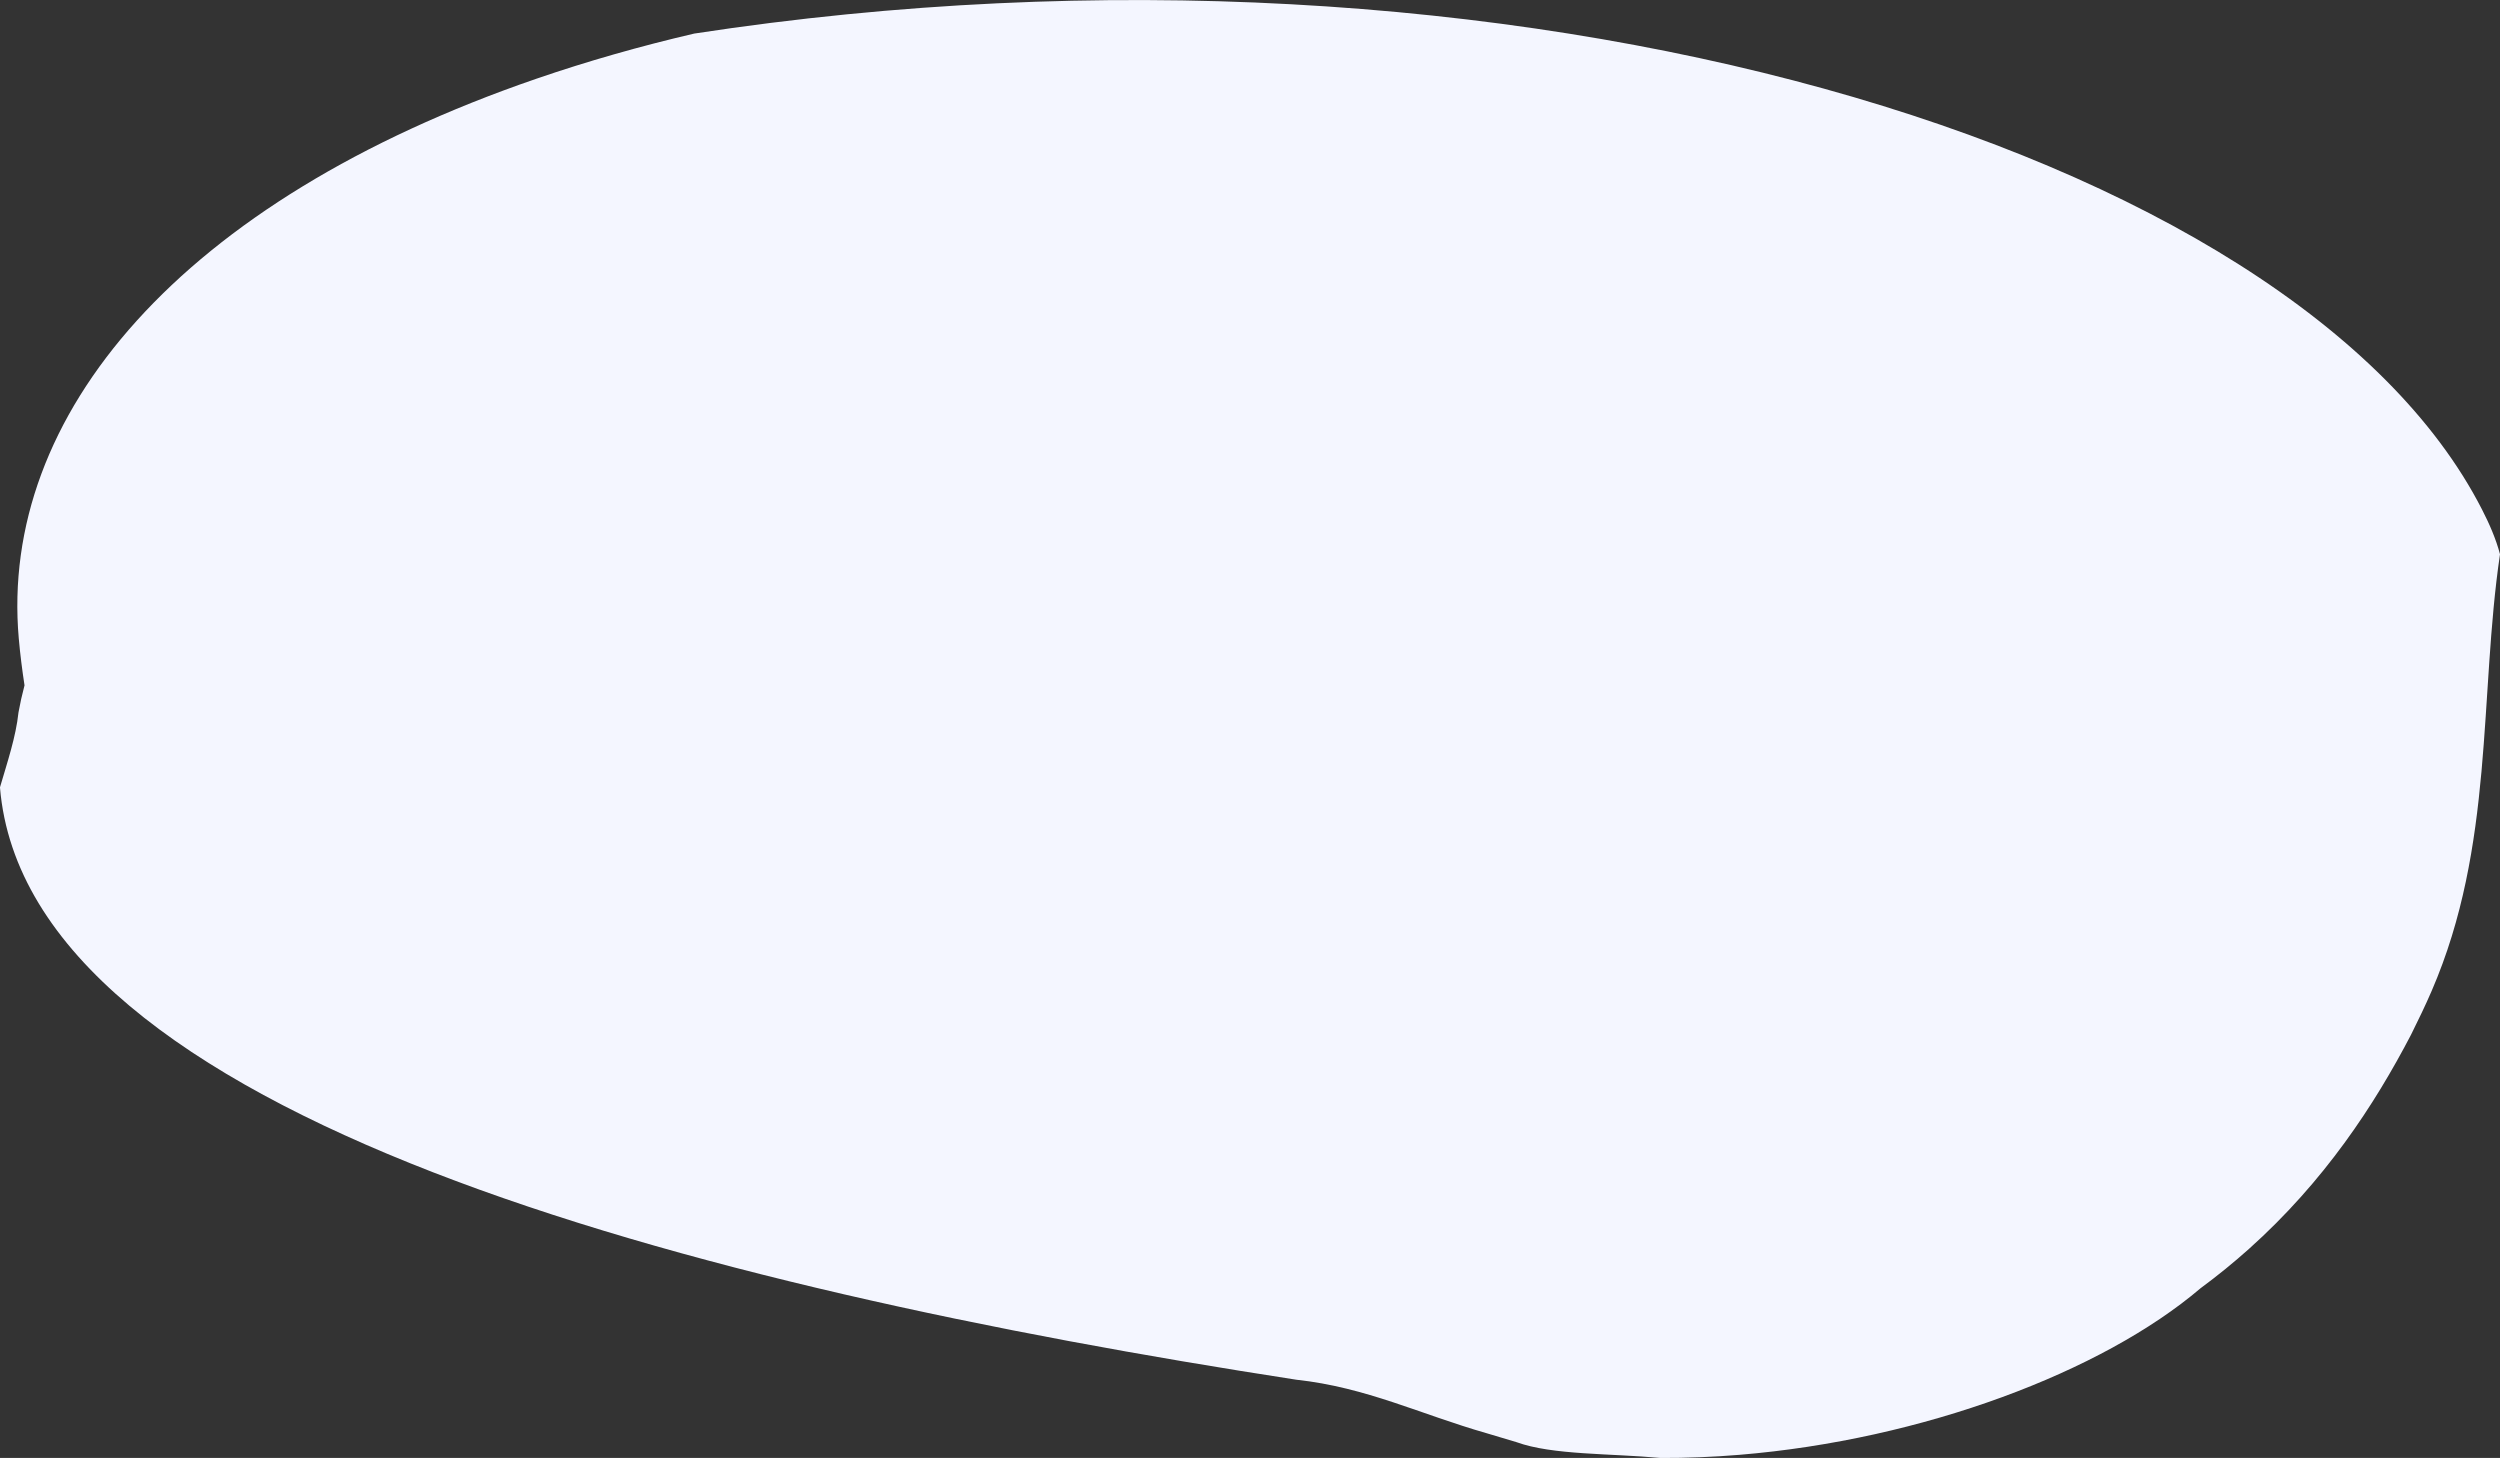 <svg 
 xmlns="http://www.w3.org/2000/svg"
 xmlns:xlink="http://www.w3.org/1999/xlink"
 width="1118px" height="652px">
<rect width="100%" height="100%" fill="#333333" stroke="none"/>
<path fill-rule="evenodd"  fill="rgb(244, 246, 255)"
 d="M664.968,640.983 C635.186,632.469 611.138,620.426 579.720,617.011 C310.664,575.464 12.163,499.359 -0.014,352.104 C1.616,346.516 3.396,340.888 4.912,335.283 C6.430,329.677 7.685,324.092 8.268,318.588 C8.984,314.632 9.871,310.595 10.964,306.488 C9.921,299.625 9.013,292.582 8.389,285.457 C-0.339,185.721 80.567,89.973 239.905,35.200 C251.288,31.285 262.873,27.650 274.638,24.287 C286.403,20.924 298.347,17.834 310.459,15.013 C674.552,-40.765 1026.863,65.470 1109.934,227.801 C1113.257,234.294 1116.150,240.877 1117.999,247.837 C1108.603,311.510 1115.506,378.215 1087.448,443.121 C1084.643,449.613 1081.510,456.104 1078.188,462.780 C1061.753,494.295 1039.436,528.341 1005.727,558.514 C998.985,564.549 991.787,570.429 984.087,576.106 C940.152,613.522 859.806,643.855 777.772,650.605 C766.052,651.569 754.299,652.051 742.610,652.004 C720.303,649.919 694.196,650.770 678.160,644.924 C673.648,643.588 669.283,642.270 664.968,640.983 Z"/>
</svg>
